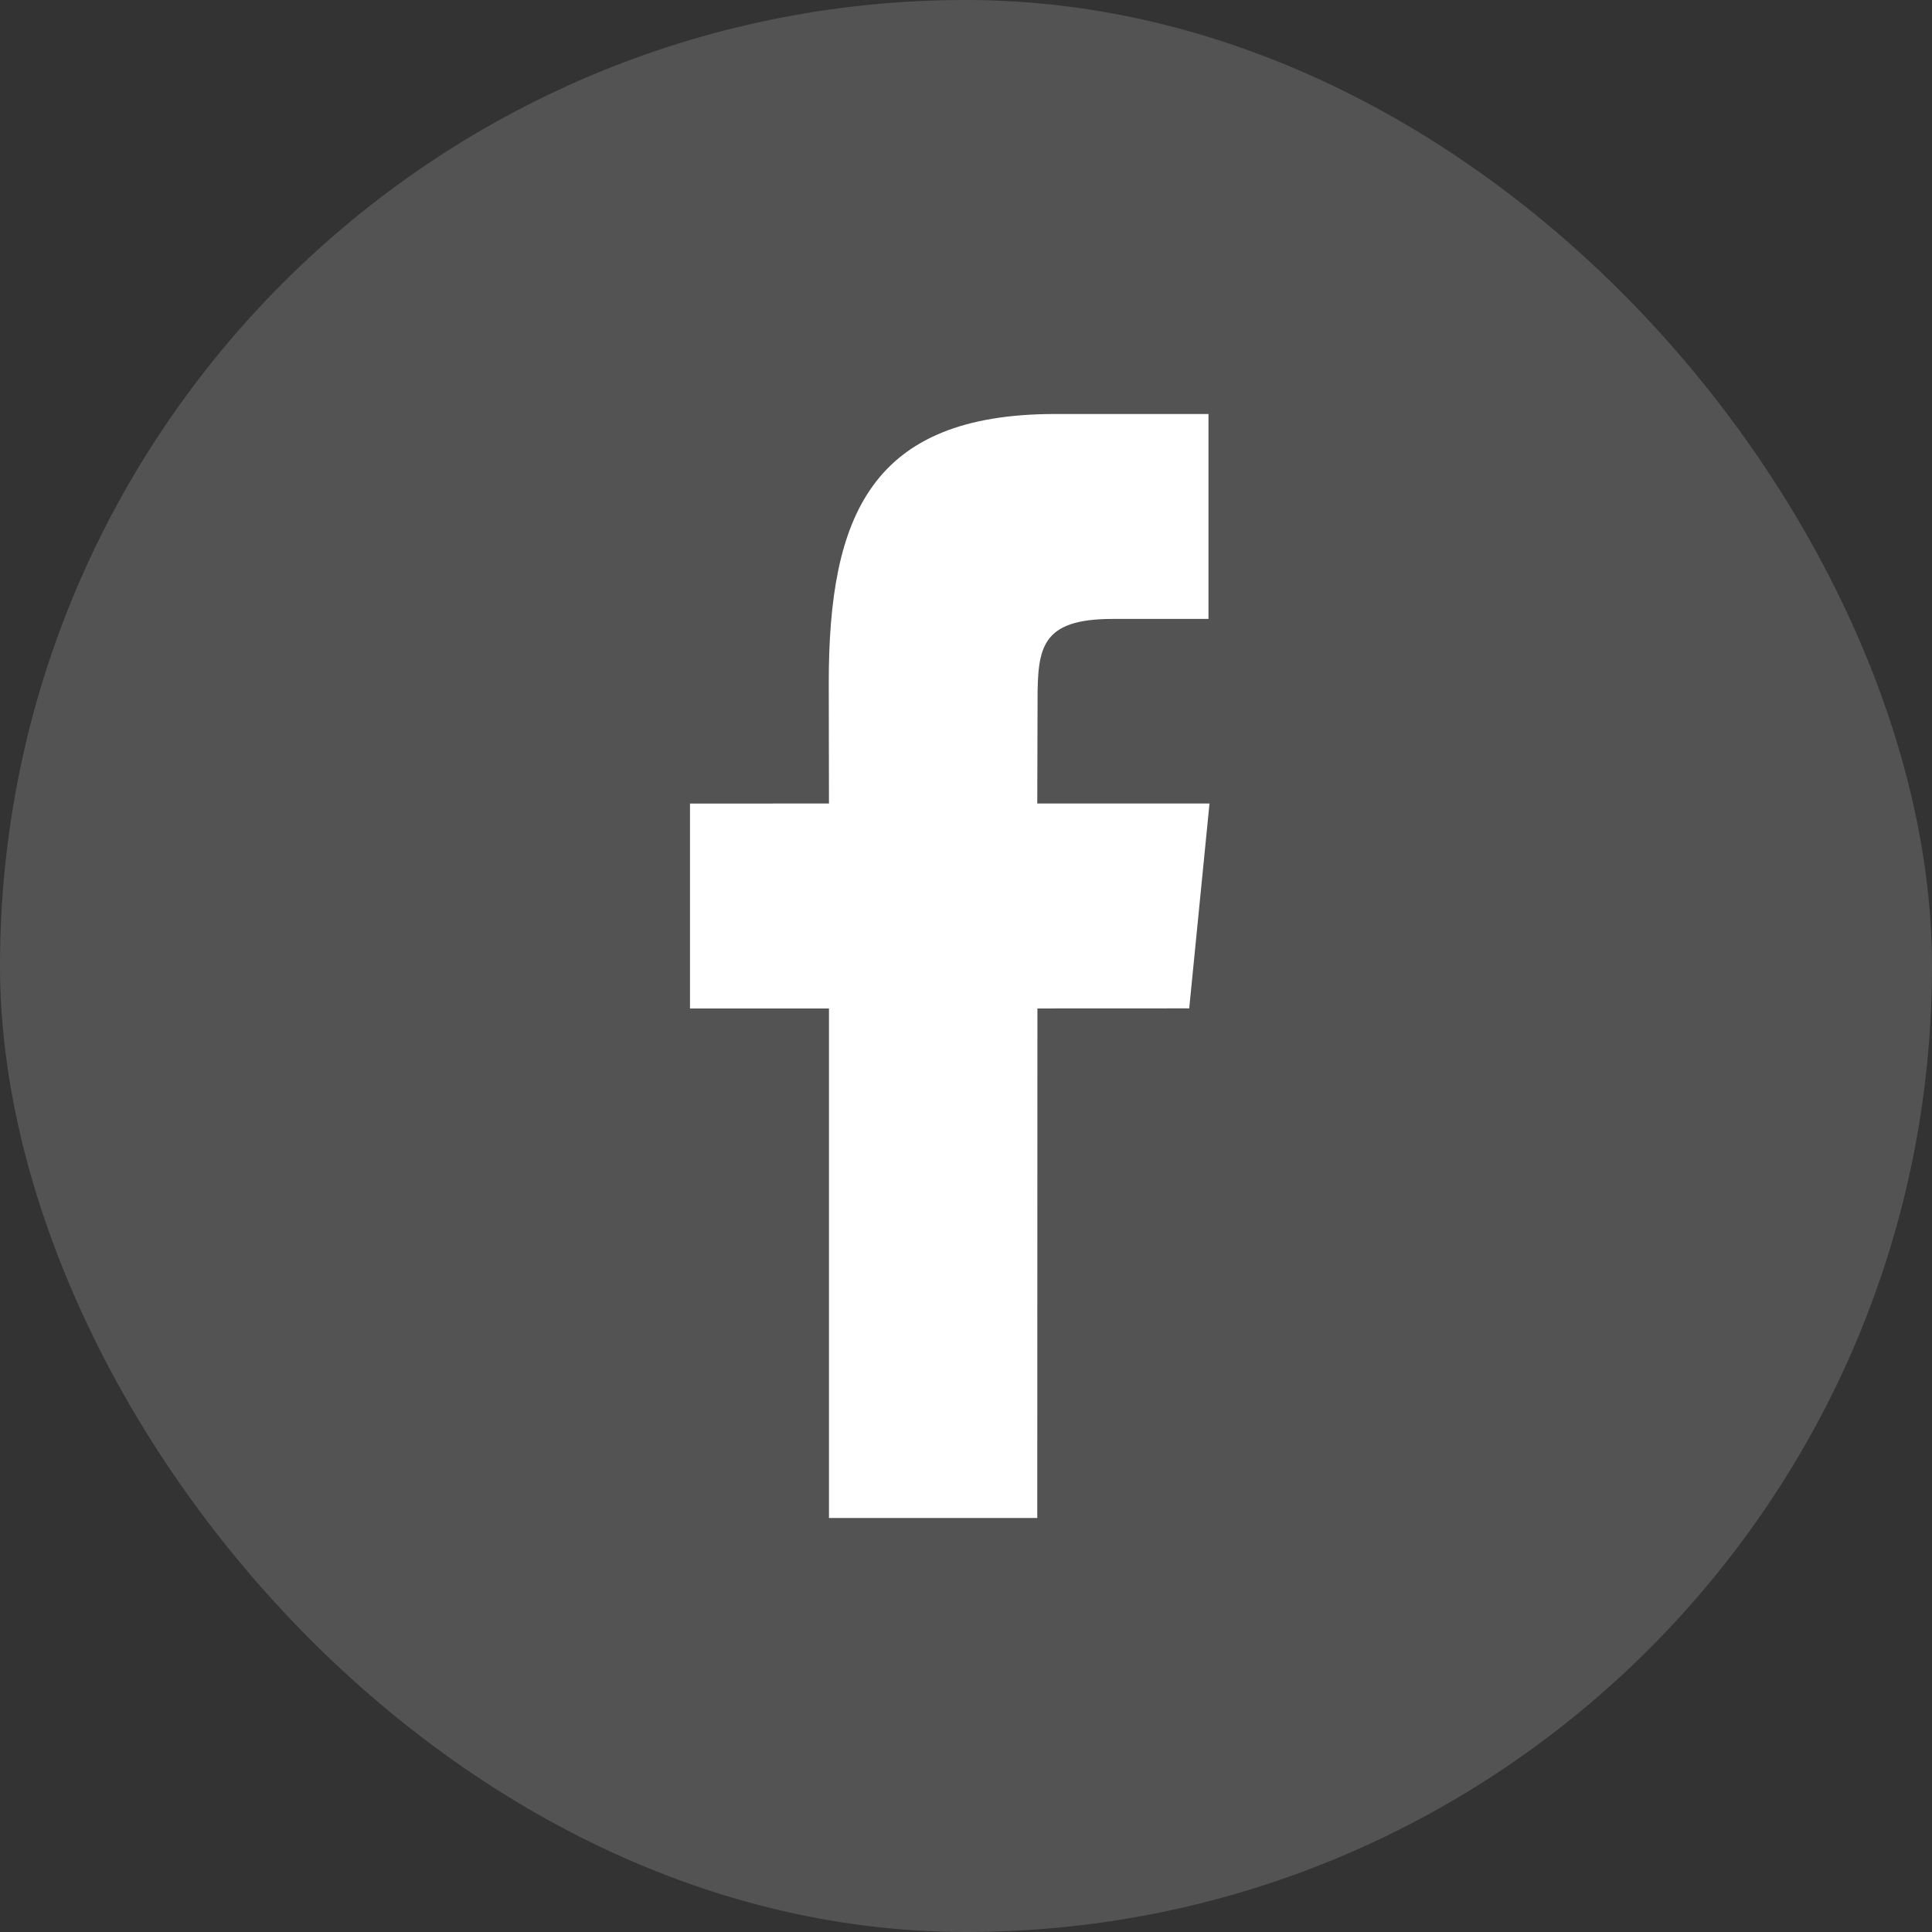 <svg width="28" height="28" viewBox="0 0 28 28" fill="none" xmlns="http://www.w3.org/2000/svg">
<rect x="0" y="0" width="28" height="28" fill="#333333" stroke="none"/>
<rect width="28" height="28" rx="14" fill="white" fill-opacity="0.16"/>
<path d="M15.033 22H12.014V14.615H10V11.646L12.014 11.645L12.011 9.896C12.011 7.474 12.625 6 15.293 6H17.514V8.97H16.126C15.087 8.97 15.037 9.385 15.037 10.159L15.033 11.645H17.529L17.235 14.614L15.035 14.615L15.033 22Z" fill="white"/>
</svg>
